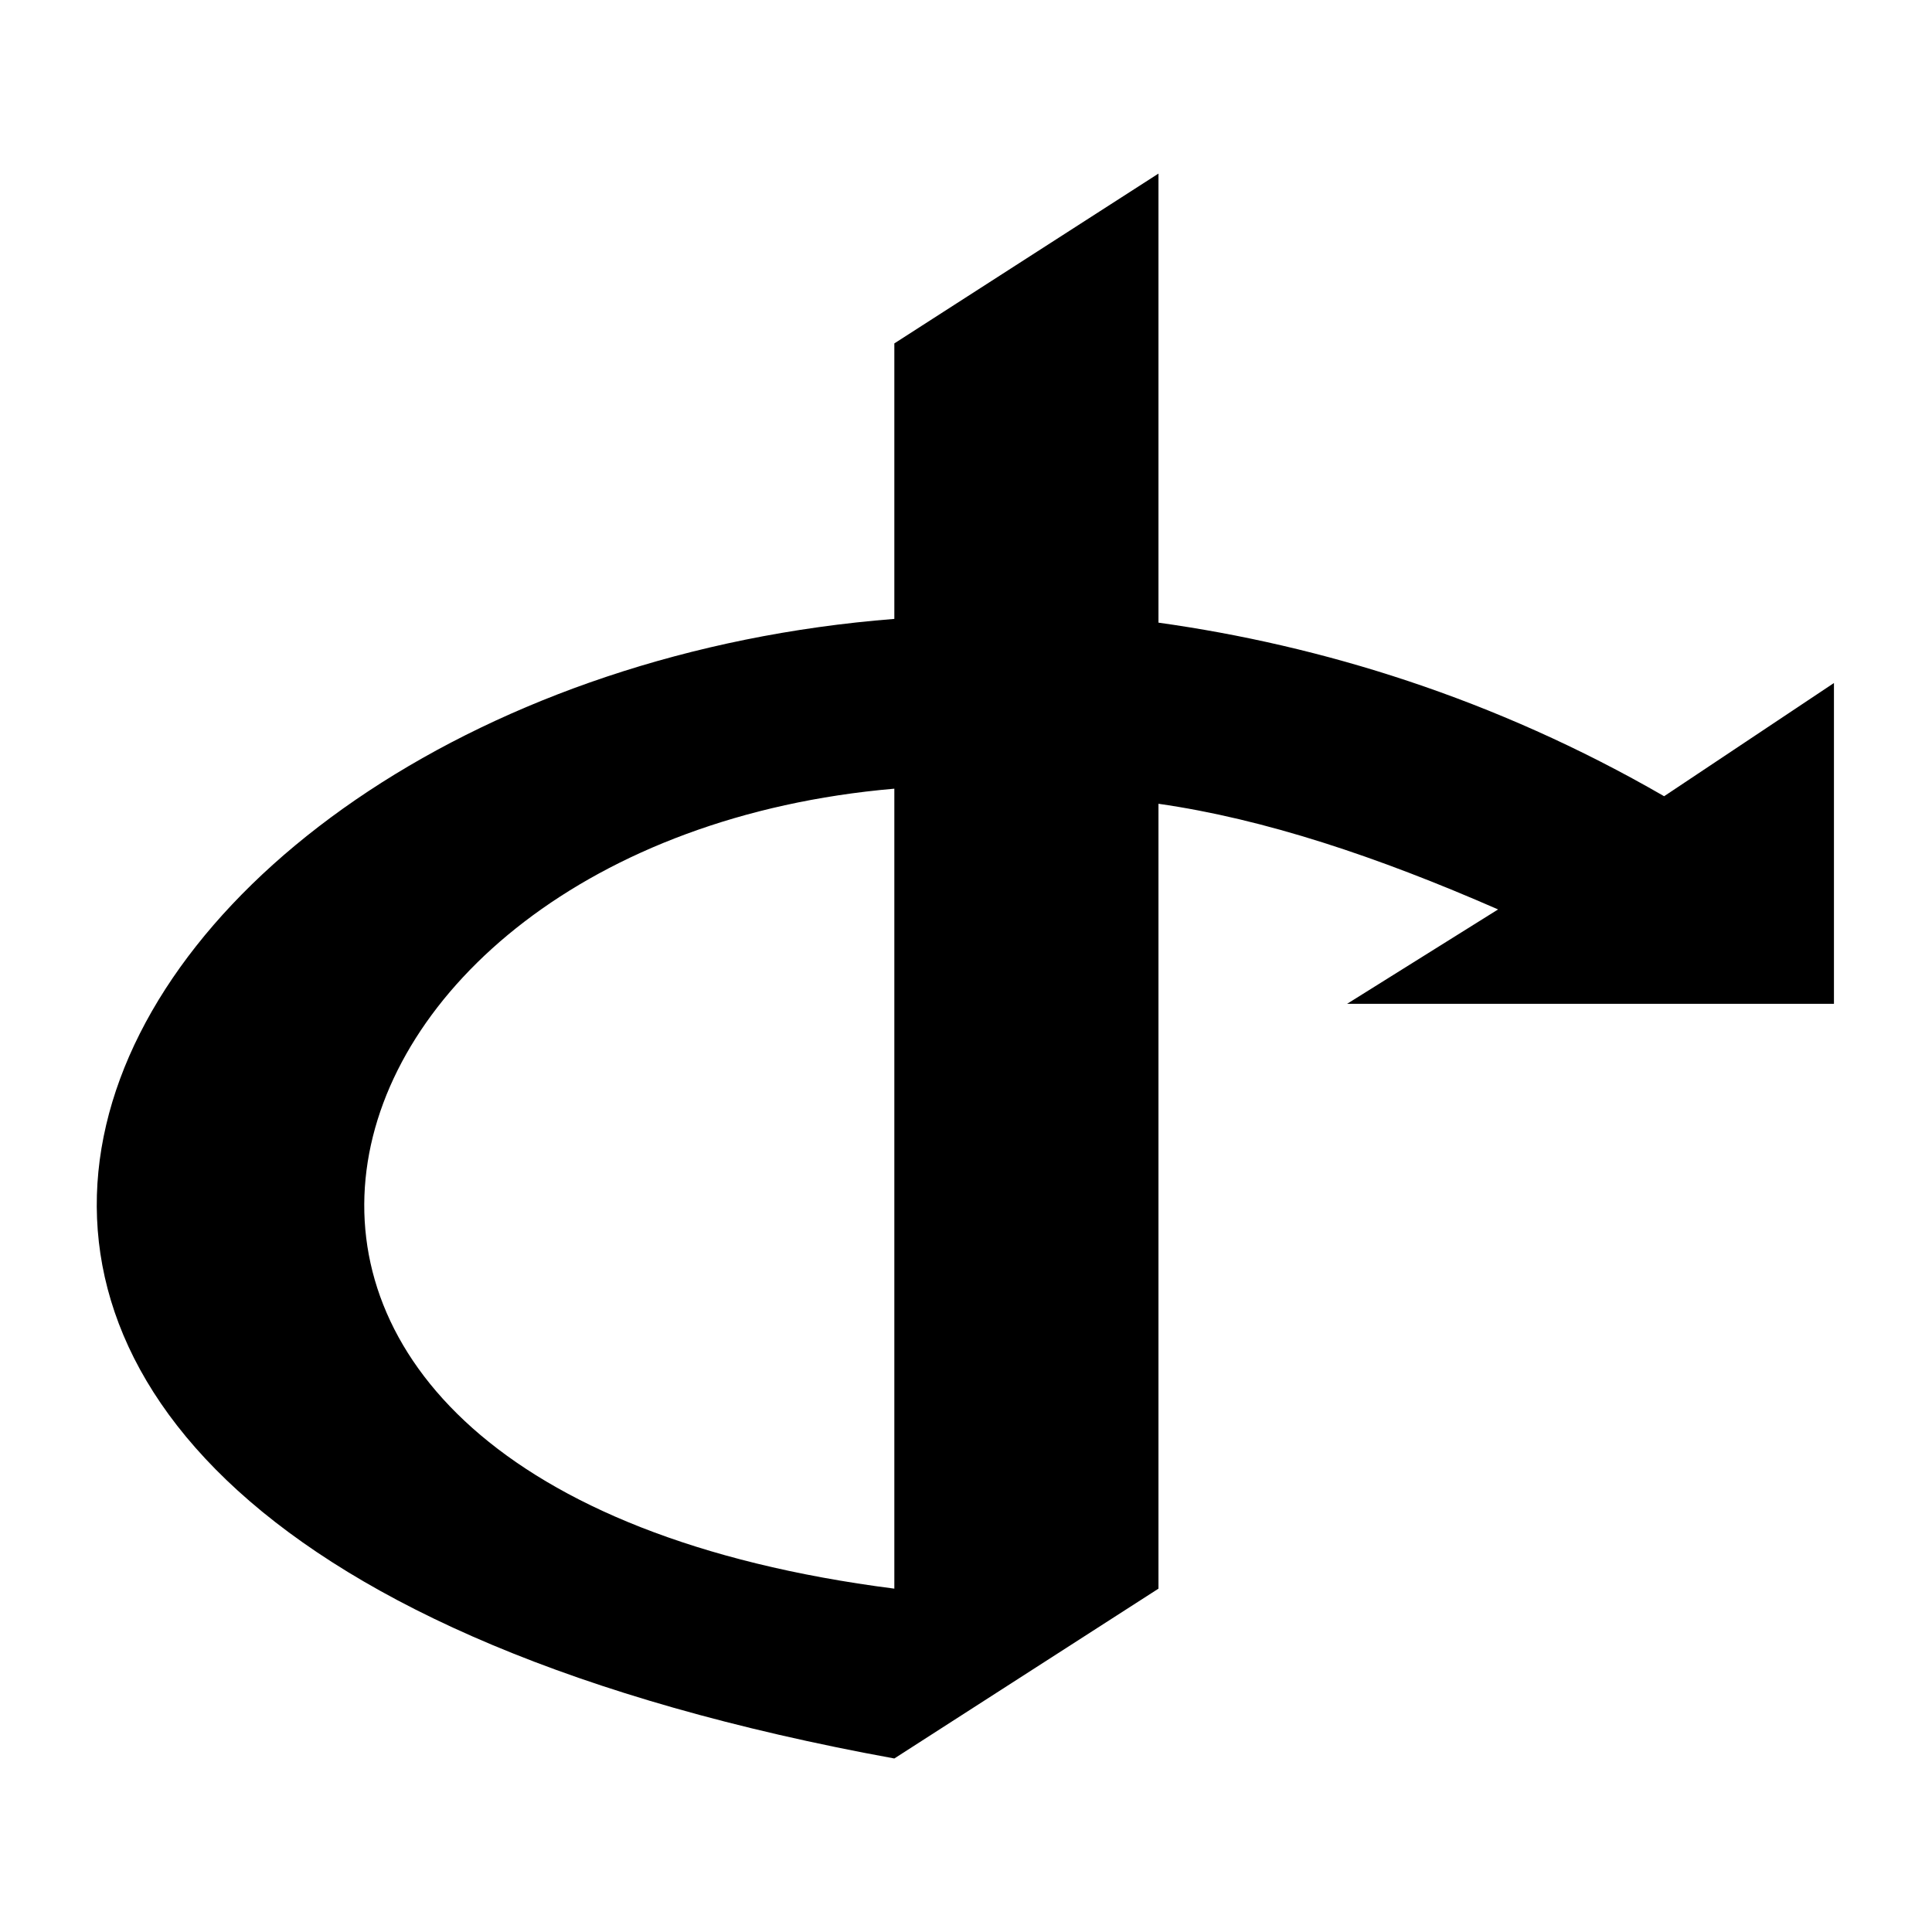 <?xml version="1.0" encoding="utf-8"?>
<!DOCTYPE svg PUBLIC "-//W3C//DTD SVG 1.1//EN" "http://www.w3.org/Graphics/SVG/1.1/DTD/svg11.dtd">
<svg version="1.1" xmlns="http://www.w3.org/2000/svg" xmlns:xlink="http://www.w3.org/1999/xlink" width="32" height="32" viewBox="0 0 32 32">
<path d="M27.563 13.188c-2.813-1.625-5.688-2.5-8.375-2.875v-7.438l-4.375 2.813v4.563c-13.563 1.063-21.25 15 0 18.875l4.375-2.813v-13c1.75 0.25 3.625 0.875 5.625 1.75l-2.5 1.563h8.063v-5.313zM14.813 13.063v13.25c-13.188-1.688-10.125-12.375 0-13.25z"></path>
</svg>
